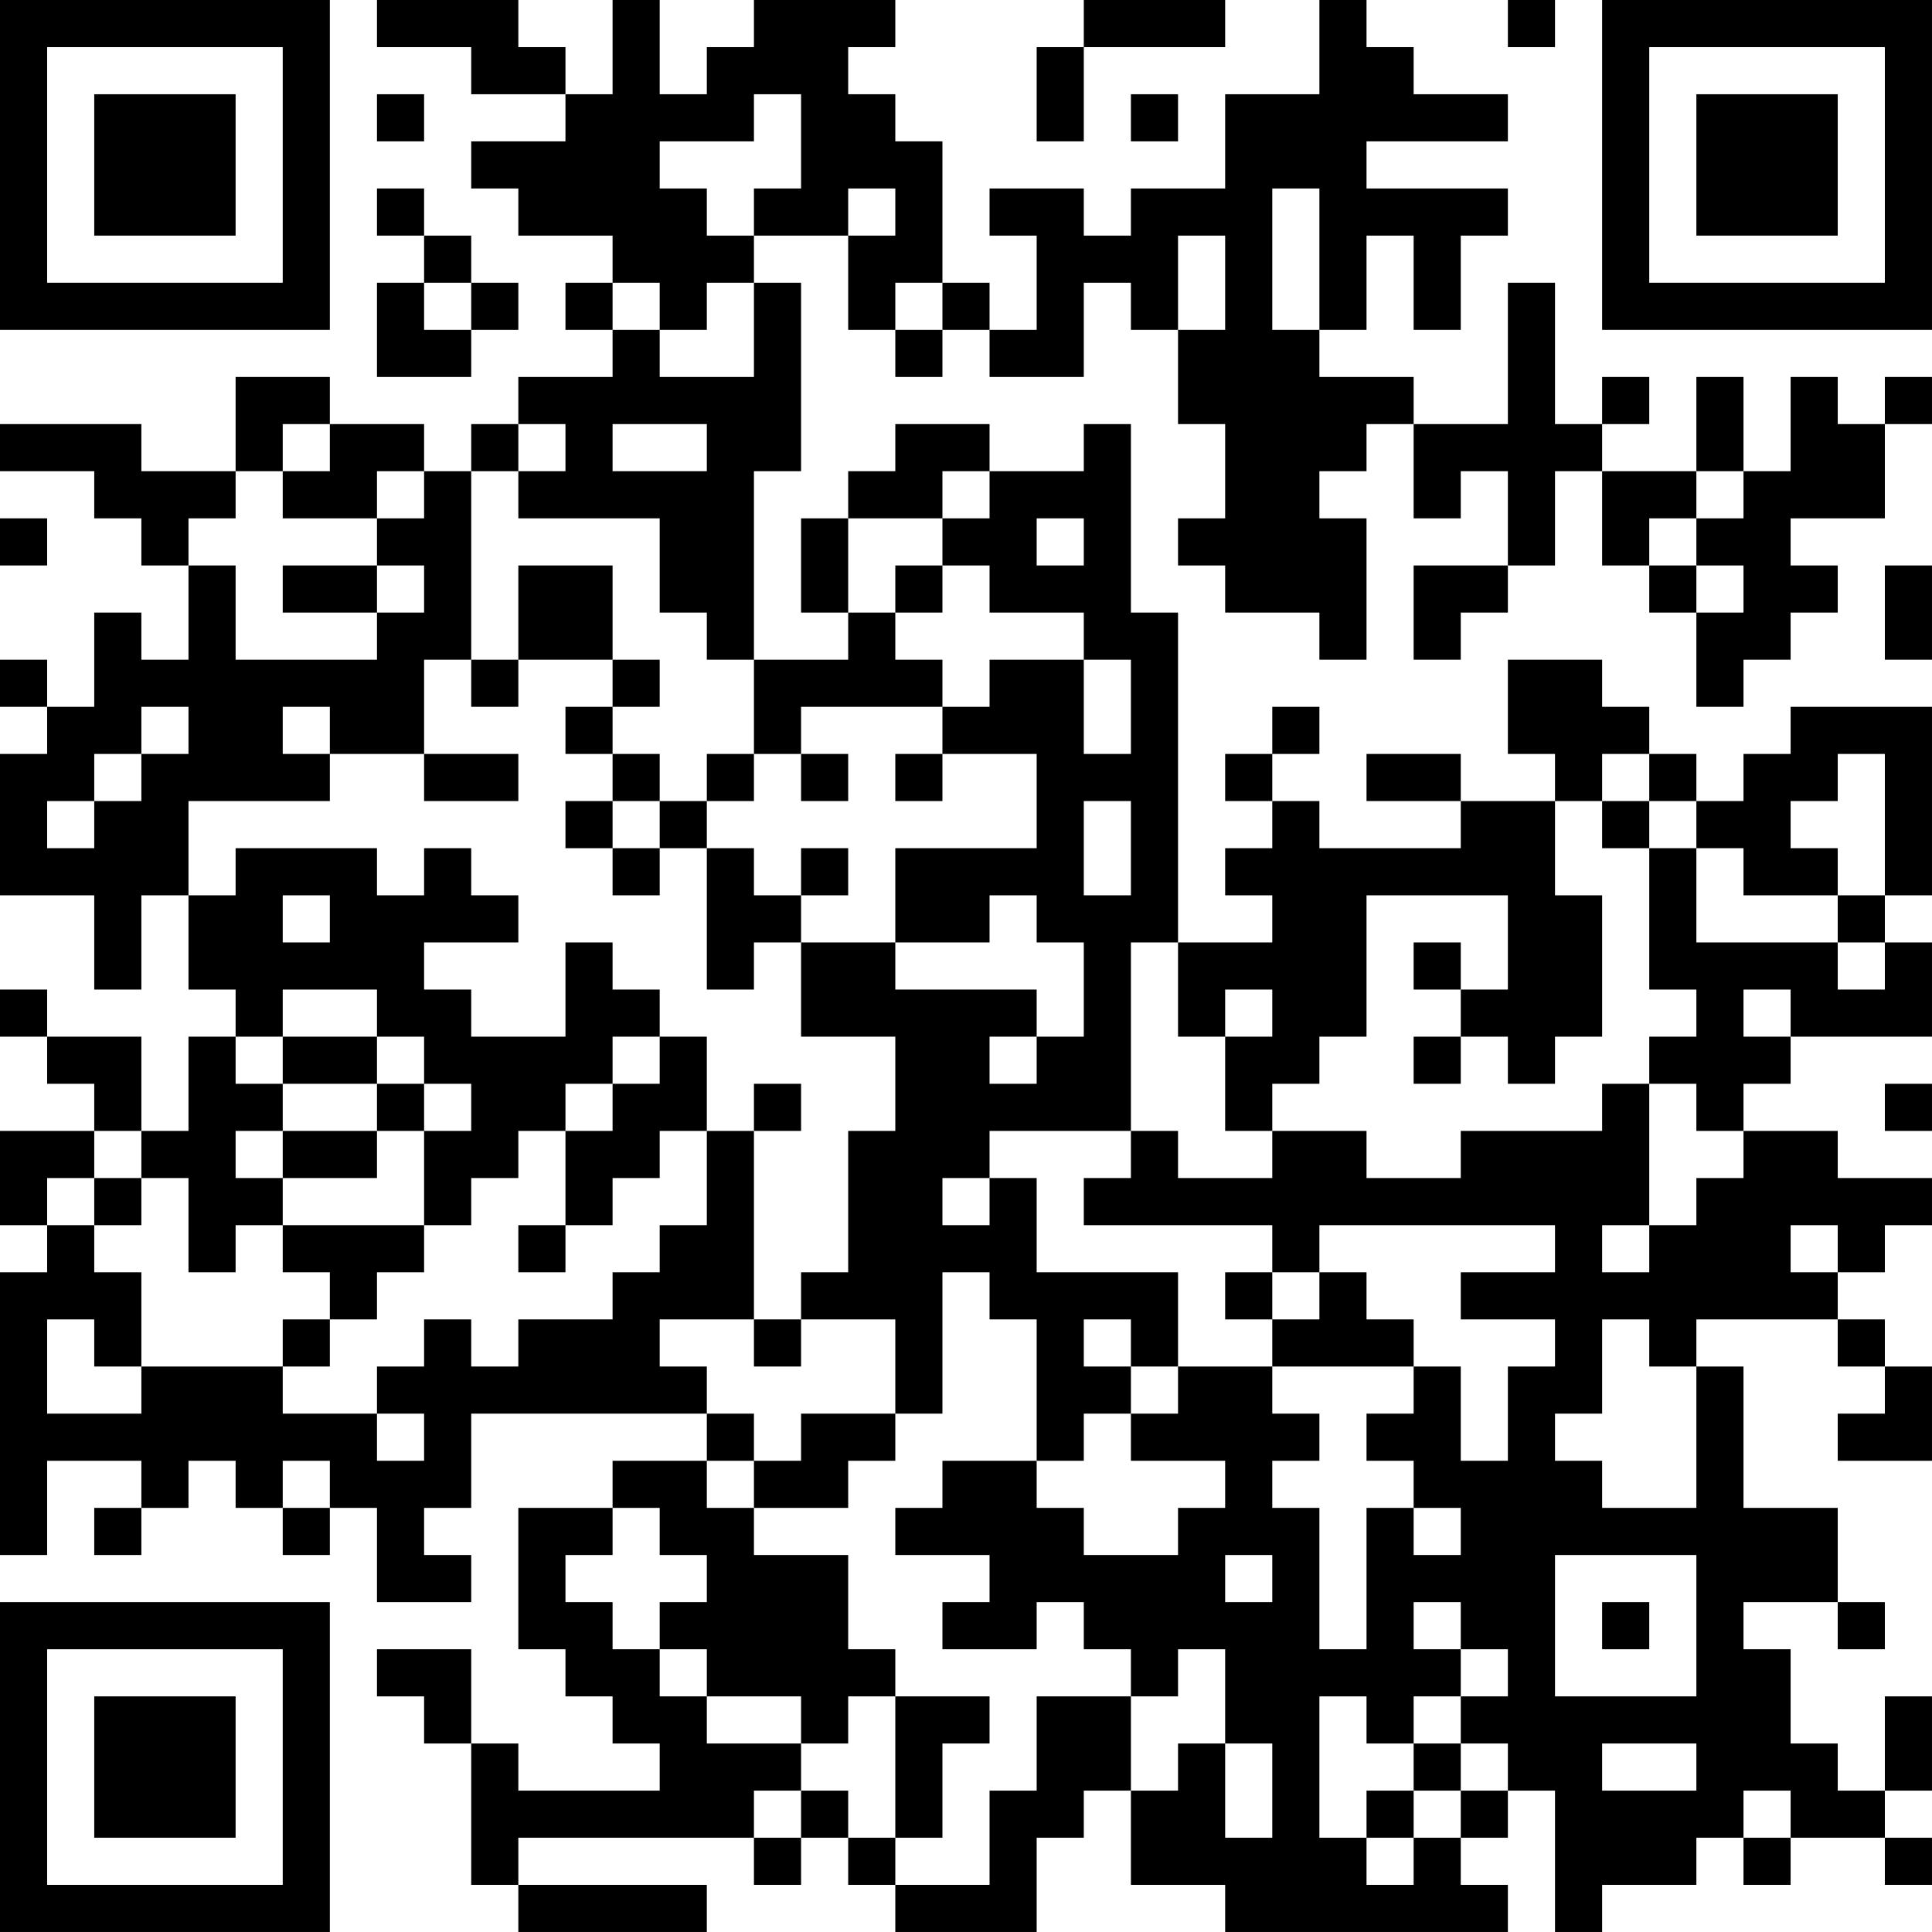 <?xml version="1.0" encoding="UTF-8"?>
<svg xmlns="http://www.w3.org/2000/svg" version="1.1" width="200" height="200" viewBox="0 0 200 200"><rect x="0" y="0" width="200" height="200" fill="#ffffff"/><g transform="scale(4.878)"><g transform="translate(0,0)"><path fill-rule="evenodd" d="M8 0L8 1L10 1L10 2L12 2L12 3L10 3L10 4L11 4L11 5L13 5L13 6L12 6L12 7L13 7L13 8L11 8L11 9L10 9L10 10L9 10L9 9L7 9L7 8L5 8L5 10L3 10L3 9L0 9L0 10L2 10L2 11L3 11L3 12L4 12L4 14L3 14L3 13L2 13L2 15L1 15L1 14L0 14L0 15L1 15L1 16L0 16L0 19L2 19L2 21L3 21L3 19L4 19L4 21L5 21L5 22L4 22L4 24L3 24L3 22L1 22L1 21L0 21L0 22L1 22L1 23L2 23L2 24L0 24L0 26L1 26L1 27L0 27L0 33L1 33L1 31L3 31L3 32L2 32L2 33L3 33L3 32L4 32L4 31L5 31L5 32L6 32L6 33L7 33L7 32L8 32L8 34L10 34L10 33L9 33L9 32L10 32L10 30L15 30L15 31L13 31L13 32L11 32L11 35L12 35L12 36L13 36L13 37L14 37L14 38L11 38L11 37L10 37L10 35L8 35L8 36L9 36L9 37L10 37L10 40L11 40L11 41L15 41L15 40L11 40L11 39L16 39L16 40L17 40L17 39L18 39L18 40L19 40L19 41L22 41L22 39L23 39L23 38L24 38L24 40L26 40L26 41L32 41L32 40L31 40L31 39L32 39L32 38L33 38L33 41L34 41L34 40L36 40L36 39L37 39L37 40L38 40L38 39L40 39L40 40L41 40L41 39L40 39L40 38L41 38L41 36L40 36L40 38L39 38L39 37L38 37L38 35L37 35L37 34L39 34L39 35L40 35L40 34L39 34L39 32L37 32L37 29L36 29L36 28L39 28L39 29L40 29L40 30L39 30L39 31L41 31L41 29L40 29L40 28L39 28L39 27L40 27L40 26L41 26L41 25L39 25L39 24L37 24L37 23L38 23L38 22L41 22L41 20L40 20L40 19L41 19L41 15L38 15L38 16L37 16L37 17L36 17L36 16L35 16L35 15L34 15L34 14L32 14L32 16L33 16L33 17L31 17L31 16L29 16L29 17L31 17L31 18L28 18L28 17L27 17L27 16L28 16L28 15L27 15L27 16L26 16L26 17L27 17L27 18L26 18L26 19L27 19L27 20L25 20L25 13L24 13L24 9L23 9L23 10L21 10L21 9L19 9L19 10L18 10L18 11L17 11L17 13L18 13L18 14L16 14L16 10L17 10L17 6L16 6L16 5L18 5L18 7L19 7L19 8L20 8L20 7L21 7L21 8L23 8L23 6L24 6L24 7L25 7L25 9L26 9L26 11L25 11L25 12L26 12L26 13L28 13L28 14L29 14L29 11L28 11L28 10L29 10L29 9L30 9L30 11L31 11L31 10L32 10L32 12L30 12L30 14L31 14L31 13L32 13L32 12L33 12L33 10L34 10L34 12L35 12L35 13L36 13L36 15L37 15L37 14L38 14L38 13L39 13L39 12L38 12L38 11L40 11L40 9L41 9L41 8L40 8L40 9L39 9L39 8L38 8L38 10L37 10L37 8L36 8L36 10L34 10L34 9L35 9L35 8L34 8L34 9L33 9L33 6L32 6L32 9L30 9L30 8L28 8L28 7L29 7L29 5L30 5L30 7L31 7L31 5L32 5L32 4L29 4L29 3L32 3L32 2L30 2L30 1L29 1L29 0L28 0L28 2L26 2L26 4L24 4L24 5L23 5L23 4L21 4L21 5L22 5L22 7L21 7L21 6L20 6L20 3L19 3L19 2L18 2L18 1L19 1L19 0L16 0L16 1L15 1L15 2L14 2L14 0L13 0L13 2L12 2L12 1L11 1L11 0ZM23 0L23 1L22 1L22 3L23 3L23 1L26 1L26 0ZM32 0L32 1L33 1L33 0ZM8 2L8 3L9 3L9 2ZM16 2L16 3L14 3L14 4L15 4L15 5L16 5L16 4L17 4L17 2ZM24 2L24 3L25 3L25 2ZM8 4L8 5L9 5L9 6L8 6L8 8L10 8L10 7L11 7L11 6L10 6L10 5L9 5L9 4ZM18 4L18 5L19 5L19 4ZM27 4L27 7L28 7L28 4ZM25 5L25 7L26 7L26 5ZM9 6L9 7L10 7L10 6ZM13 6L13 7L14 7L14 8L16 8L16 6L15 6L15 7L14 7L14 6ZM19 6L19 7L20 7L20 6ZM6 9L6 10L5 10L5 11L4 11L4 12L5 12L5 14L8 14L8 13L9 13L9 12L8 12L8 11L9 11L9 10L8 10L8 11L6 11L6 10L7 10L7 9ZM11 9L11 10L10 10L10 14L9 14L9 16L7 16L7 15L6 15L6 16L7 16L7 17L4 17L4 19L5 19L5 18L8 18L8 19L9 19L9 18L10 18L10 19L11 19L11 20L9 20L9 21L10 21L10 22L12 22L12 20L13 20L13 21L14 21L14 22L13 22L13 23L12 23L12 24L11 24L11 25L10 25L10 26L9 26L9 24L10 24L10 23L9 23L9 22L8 22L8 21L6 21L6 22L5 22L5 23L6 23L6 24L5 24L5 25L6 25L6 26L5 26L5 27L4 27L4 25L3 25L3 24L2 24L2 25L1 25L1 26L2 26L2 27L3 27L3 29L2 29L2 28L1 28L1 30L3 30L3 29L6 29L6 30L8 30L8 31L9 31L9 30L8 30L8 29L9 29L9 28L10 28L10 29L11 29L11 28L13 28L13 27L14 27L14 26L15 26L15 24L16 24L16 28L14 28L14 29L15 29L15 30L16 30L16 31L15 31L15 32L16 32L16 33L18 33L18 35L19 35L19 36L18 36L18 37L17 37L17 36L15 36L15 35L14 35L14 34L15 34L15 33L14 33L14 32L13 32L13 33L12 33L12 34L13 34L13 35L14 35L14 36L15 36L15 37L17 37L17 38L16 38L16 39L17 39L17 38L18 38L18 39L19 39L19 40L21 40L21 38L22 38L22 36L24 36L24 38L25 38L25 37L26 37L26 39L27 39L27 37L26 37L26 35L25 35L25 36L24 36L24 35L23 35L23 34L22 34L22 35L20 35L20 34L21 34L21 33L19 33L19 32L20 32L20 31L22 31L22 32L23 32L23 33L25 33L25 32L26 32L26 31L24 31L24 30L25 30L25 29L27 29L27 30L28 30L28 31L27 31L27 32L28 32L28 35L29 35L29 32L30 32L30 33L31 33L31 32L30 32L30 31L29 31L29 30L30 30L30 29L31 29L31 31L32 31L32 29L33 29L33 28L31 28L31 27L33 27L33 26L28 26L28 27L27 27L27 26L23 26L23 25L24 25L24 24L25 24L25 25L27 25L27 24L29 24L29 25L31 25L31 24L34 24L34 23L35 23L35 26L34 26L34 27L35 27L35 26L36 26L36 25L37 25L37 24L36 24L36 23L35 23L35 22L36 22L36 21L35 21L35 18L36 18L36 20L39 20L39 21L40 21L40 20L39 20L39 19L40 19L40 16L39 16L39 17L38 17L38 18L39 18L39 19L37 19L37 18L36 18L36 17L35 17L35 16L34 16L34 17L33 17L33 19L34 19L34 22L33 22L33 23L32 23L32 22L31 22L31 21L32 21L32 19L29 19L29 22L28 22L28 23L27 23L27 24L26 24L26 22L27 22L27 21L26 21L26 22L25 22L25 20L24 20L24 24L21 24L21 25L20 25L20 26L21 26L21 25L22 25L22 27L25 27L25 29L24 29L24 28L23 28L23 29L24 29L24 30L23 30L23 31L22 31L22 28L21 28L21 27L20 27L20 30L19 30L19 28L17 28L17 27L18 27L18 24L19 24L19 22L17 22L17 20L19 20L19 21L22 21L22 22L21 22L21 23L22 23L22 22L23 22L23 20L22 20L22 19L21 19L21 20L19 20L19 18L22 18L22 16L20 16L20 15L21 15L21 14L23 14L23 16L24 16L24 14L23 14L23 13L21 13L21 12L20 12L20 11L21 11L21 10L20 10L20 11L18 11L18 13L19 13L19 14L20 14L20 15L17 15L17 16L16 16L16 14L15 14L15 13L14 13L14 11L11 11L11 10L12 10L12 9ZM13 9L13 10L15 10L15 9ZM36 10L36 11L35 11L35 12L36 12L36 13L37 13L37 12L36 12L36 11L37 11L37 10ZM0 11L0 12L1 12L1 11ZM22 11L22 12L23 12L23 11ZM6 12L6 13L8 13L8 12ZM11 12L11 14L10 14L10 15L11 15L11 14L13 14L13 15L12 15L12 16L13 16L13 17L12 17L12 18L13 18L13 19L14 19L14 18L15 18L15 21L16 21L16 20L17 20L17 19L18 19L18 18L17 18L17 19L16 19L16 18L15 18L15 17L16 17L16 16L15 16L15 17L14 17L14 16L13 16L13 15L14 15L14 14L13 14L13 12ZM19 12L19 13L20 13L20 12ZM40 12L40 14L41 14L41 12ZM3 15L3 16L2 16L2 17L1 17L1 18L2 18L2 17L3 17L3 16L4 16L4 15ZM9 16L9 17L11 17L11 16ZM17 16L17 17L18 17L18 16ZM19 16L19 17L20 17L20 16ZM13 17L13 18L14 18L14 17ZM23 17L23 19L24 19L24 17ZM34 17L34 18L35 18L35 17ZM6 19L6 20L7 20L7 19ZM30 20L30 21L31 21L31 20ZM37 21L37 22L38 22L38 21ZM6 22L6 23L8 23L8 24L6 24L6 25L8 25L8 24L9 24L9 23L8 23L8 22ZM14 22L14 23L13 23L13 24L12 24L12 26L11 26L11 27L12 27L12 26L13 26L13 25L14 25L14 24L15 24L15 22ZM30 22L30 23L31 23L31 22ZM16 23L16 24L17 24L17 23ZM40 23L40 24L41 24L41 23ZM2 25L2 26L3 26L3 25ZM6 26L6 27L7 27L7 28L6 28L6 29L7 29L7 28L8 28L8 27L9 27L9 26ZM38 26L38 27L39 27L39 26ZM26 27L26 28L27 28L27 29L30 29L30 28L29 28L29 27L28 27L28 28L27 28L27 27ZM16 28L16 29L17 29L17 28ZM34 28L34 30L33 30L33 31L34 31L34 32L36 32L36 29L35 29L35 28ZM17 30L17 31L16 31L16 32L18 32L18 31L19 31L19 30ZM6 31L6 32L7 32L7 31ZM26 33L26 34L27 34L27 33ZM33 33L33 36L36 36L36 33ZM30 34L30 35L31 35L31 36L30 36L30 37L29 37L29 36L28 36L28 39L29 39L29 40L30 40L30 39L31 39L31 38L32 38L32 37L31 37L31 36L32 36L32 35L31 35L31 34ZM34 34L34 35L35 35L35 34ZM19 36L19 39L20 39L20 37L21 37L21 36ZM30 37L30 38L29 38L29 39L30 39L30 38L31 38L31 37ZM34 37L34 38L36 38L36 37ZM37 38L37 39L38 39L38 38ZM0 0L0 7L7 7L7 0ZM1 1L1 6L6 6L6 1ZM2 2L2 5L5 5L5 2ZM34 0L34 7L41 7L41 0ZM35 1L35 6L40 6L40 1ZM36 2L36 5L39 5L39 2ZM0 34L0 41L7 41L7 34ZM1 35L1 40L6 40L6 35ZM2 36L2 39L5 39L5 36Z" fill="#000000"/></g></g></svg>
